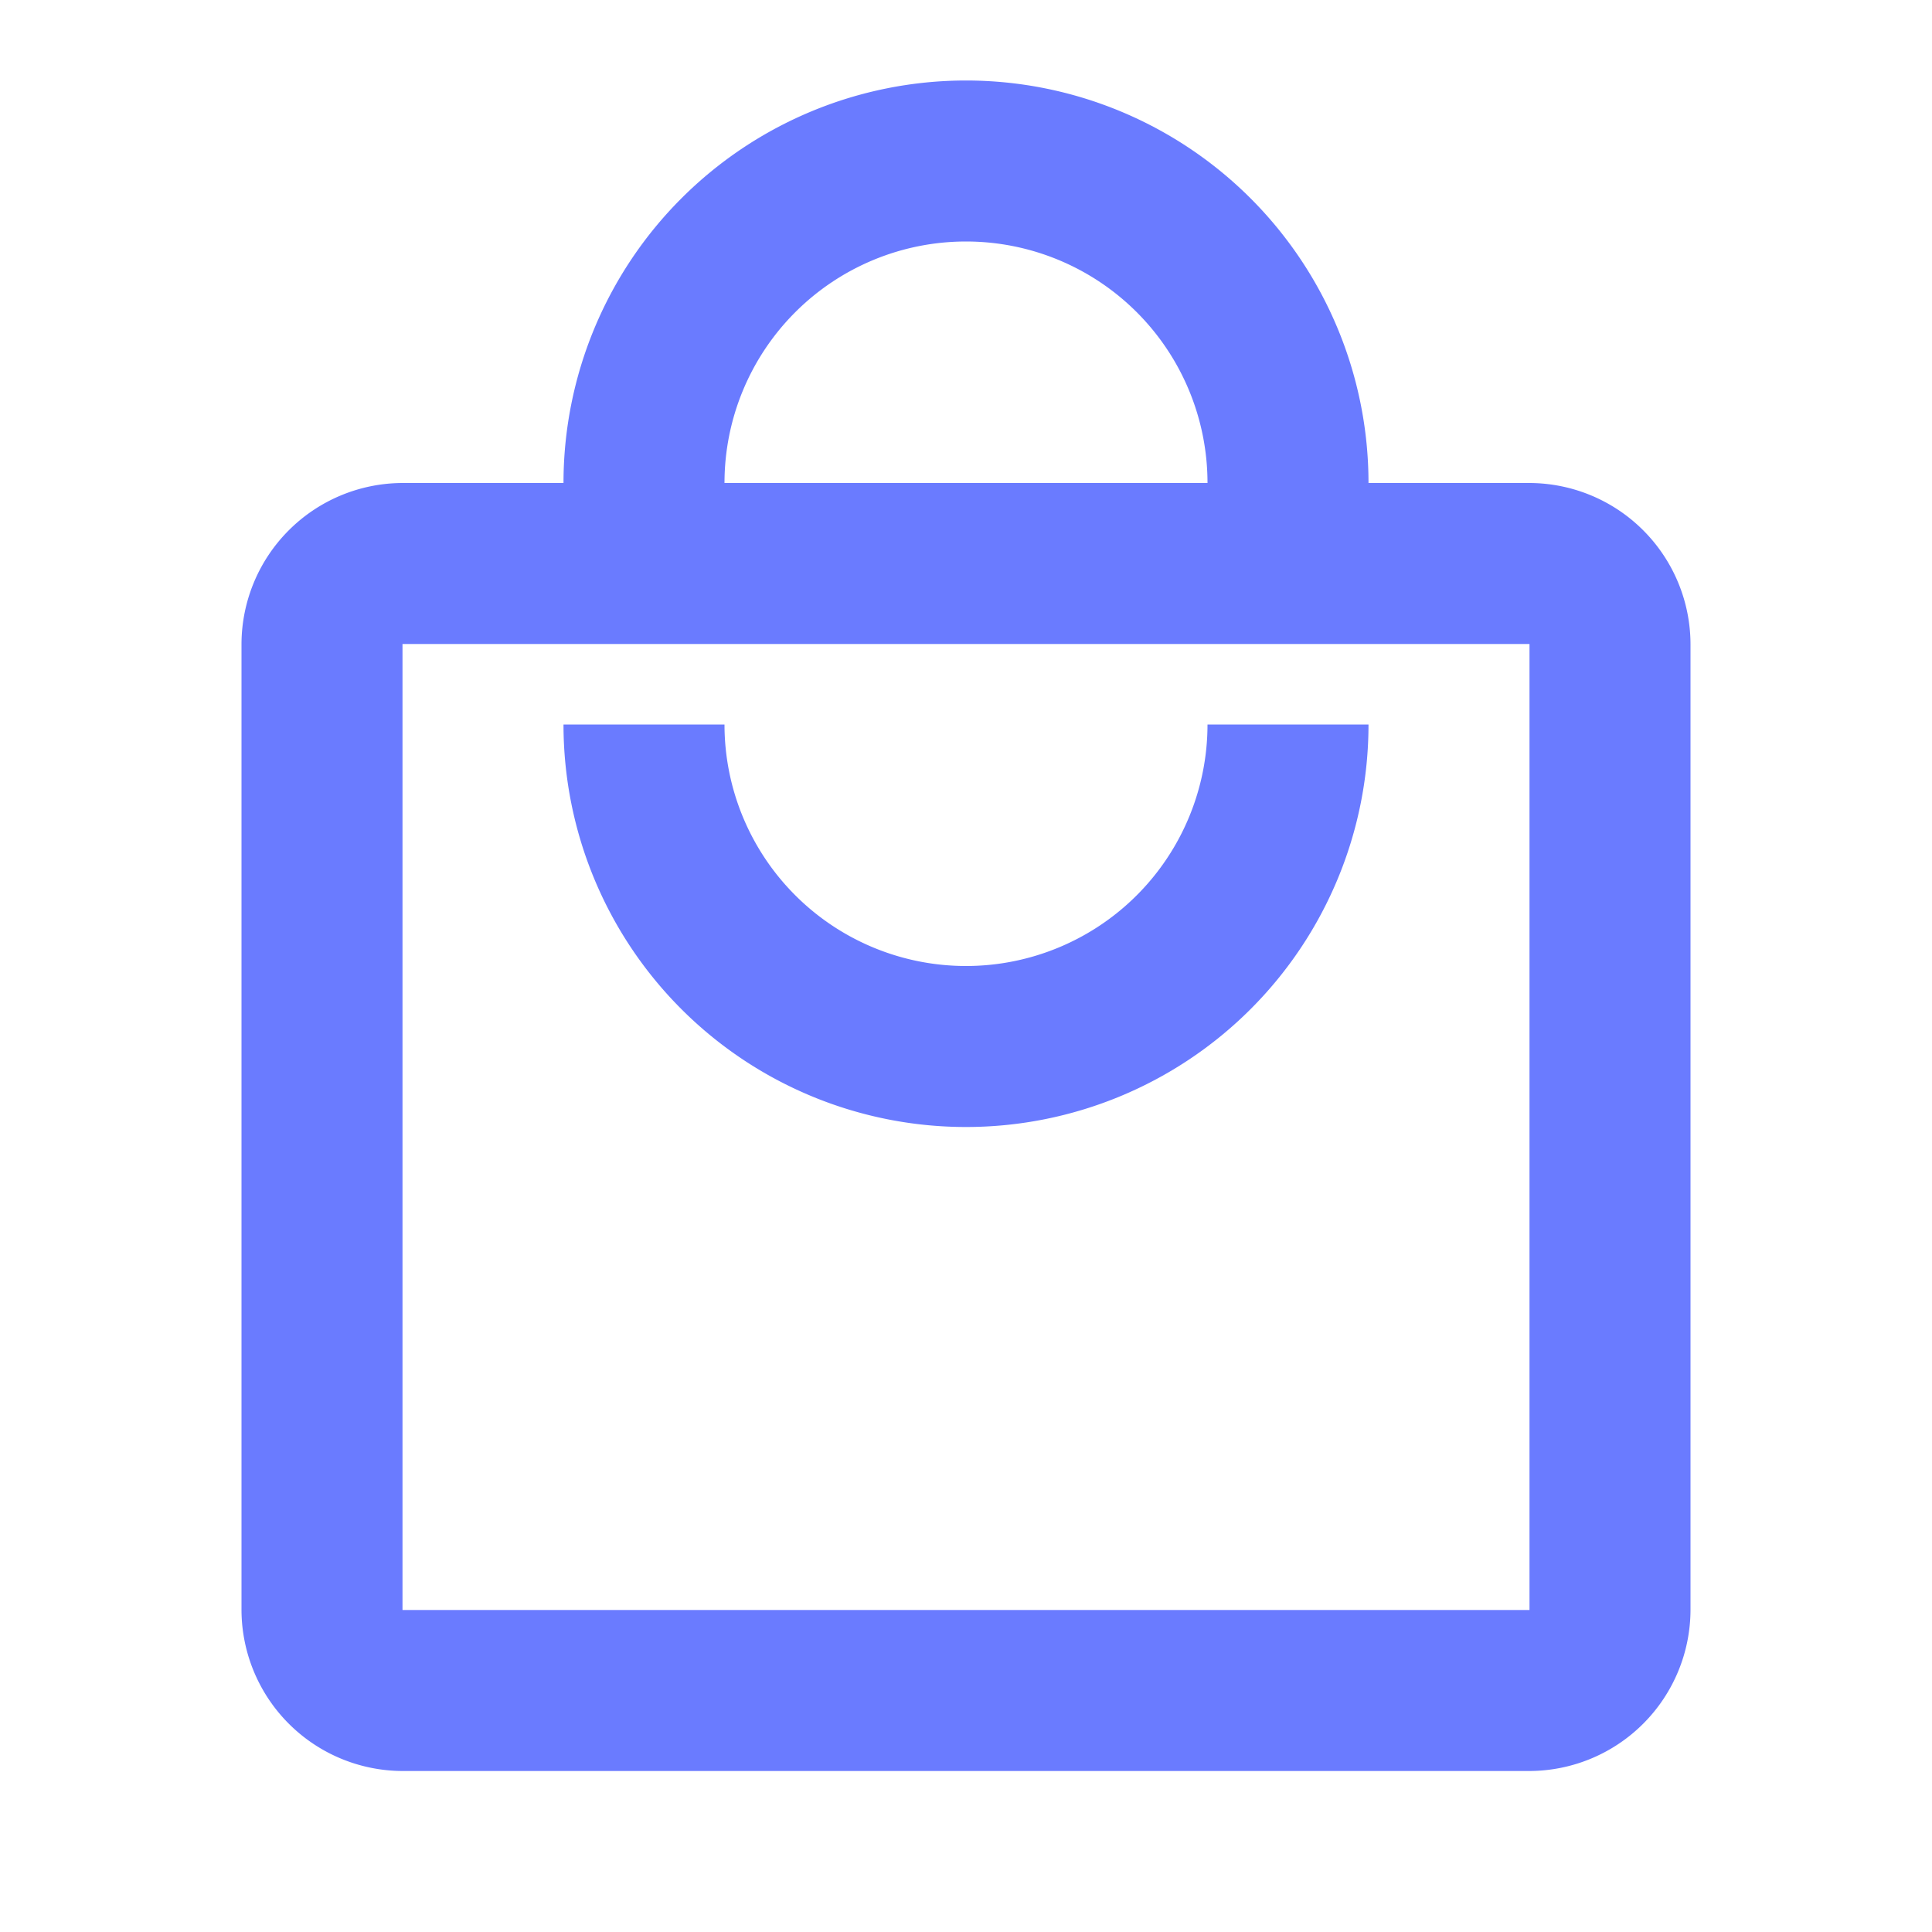 <svg id="local_mall-24px" xmlns="http://www.w3.org/2000/svg" width="24" height="24" viewBox="0 0 24 24">
  <path id="Path_97" data-name="Path 97" d="M0,0H24V24H0Z" fill="none"/>
  <path id="Path_98" data-name="Path 98" d="M19,6H17A5,5,0,0,0,7,6H5A2.006,2.006,0,0,0,3,8V20a2.006,2.006,0,0,0,2,2H19a2.006,2.006,0,0,0,2-2V8A2.006,2.006,0,0,0,19,6ZM12,3a3,3,0,0,1,3,3H9A3,3,0,0,1,12,3Zm7,17H5V8H19Zm-7-8A3,3,0,0,1,9,9H7A5,5,0,0,0,17,9H15A3,3,0,0,1,12,12Z" fill="#6a7bff"/>
</svg>
